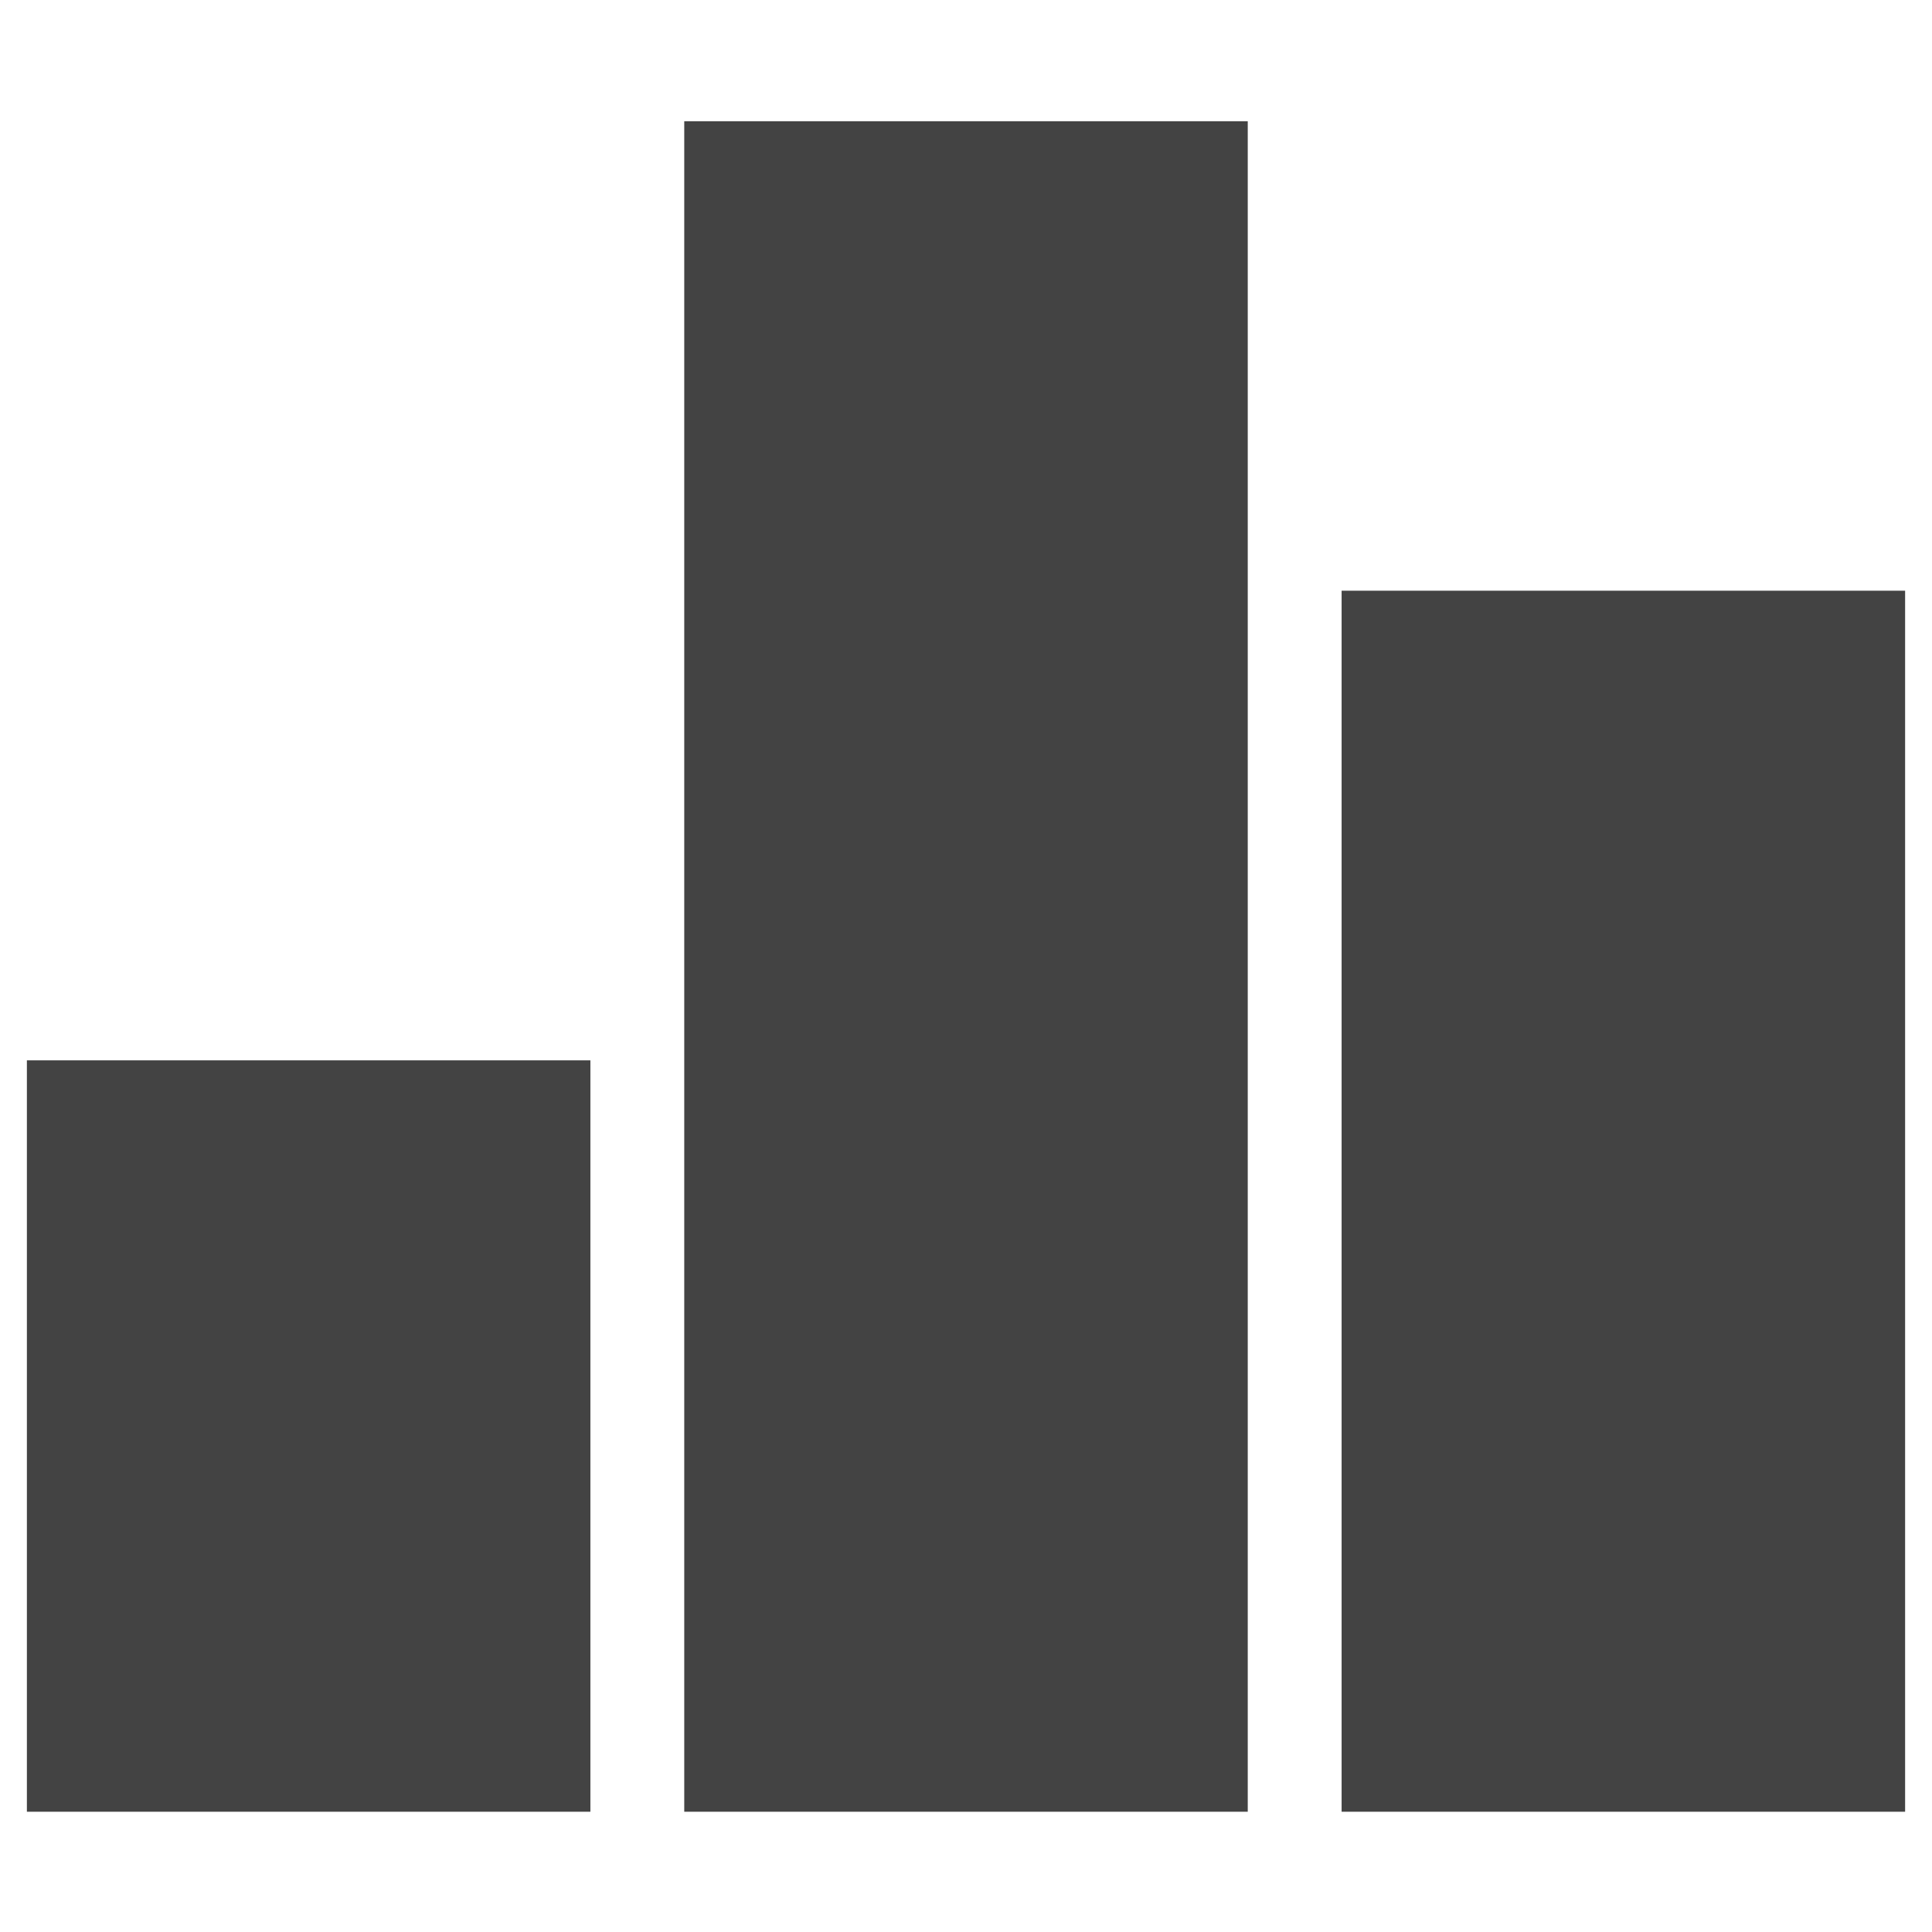 <svg width="16" height="16" viewBox="0 0 12 11" fill="none" xmlns="http://www.w3.org/2000/svg">
<path d="M0.167 6.086H3.667V10.753H0.167V6.086ZM4.25 0.253H7.75V10.753H4.25V0.253ZM8.333 3.169H11.833V10.753H8.333V3.169Z" fill="#434343"/>
</svg>
